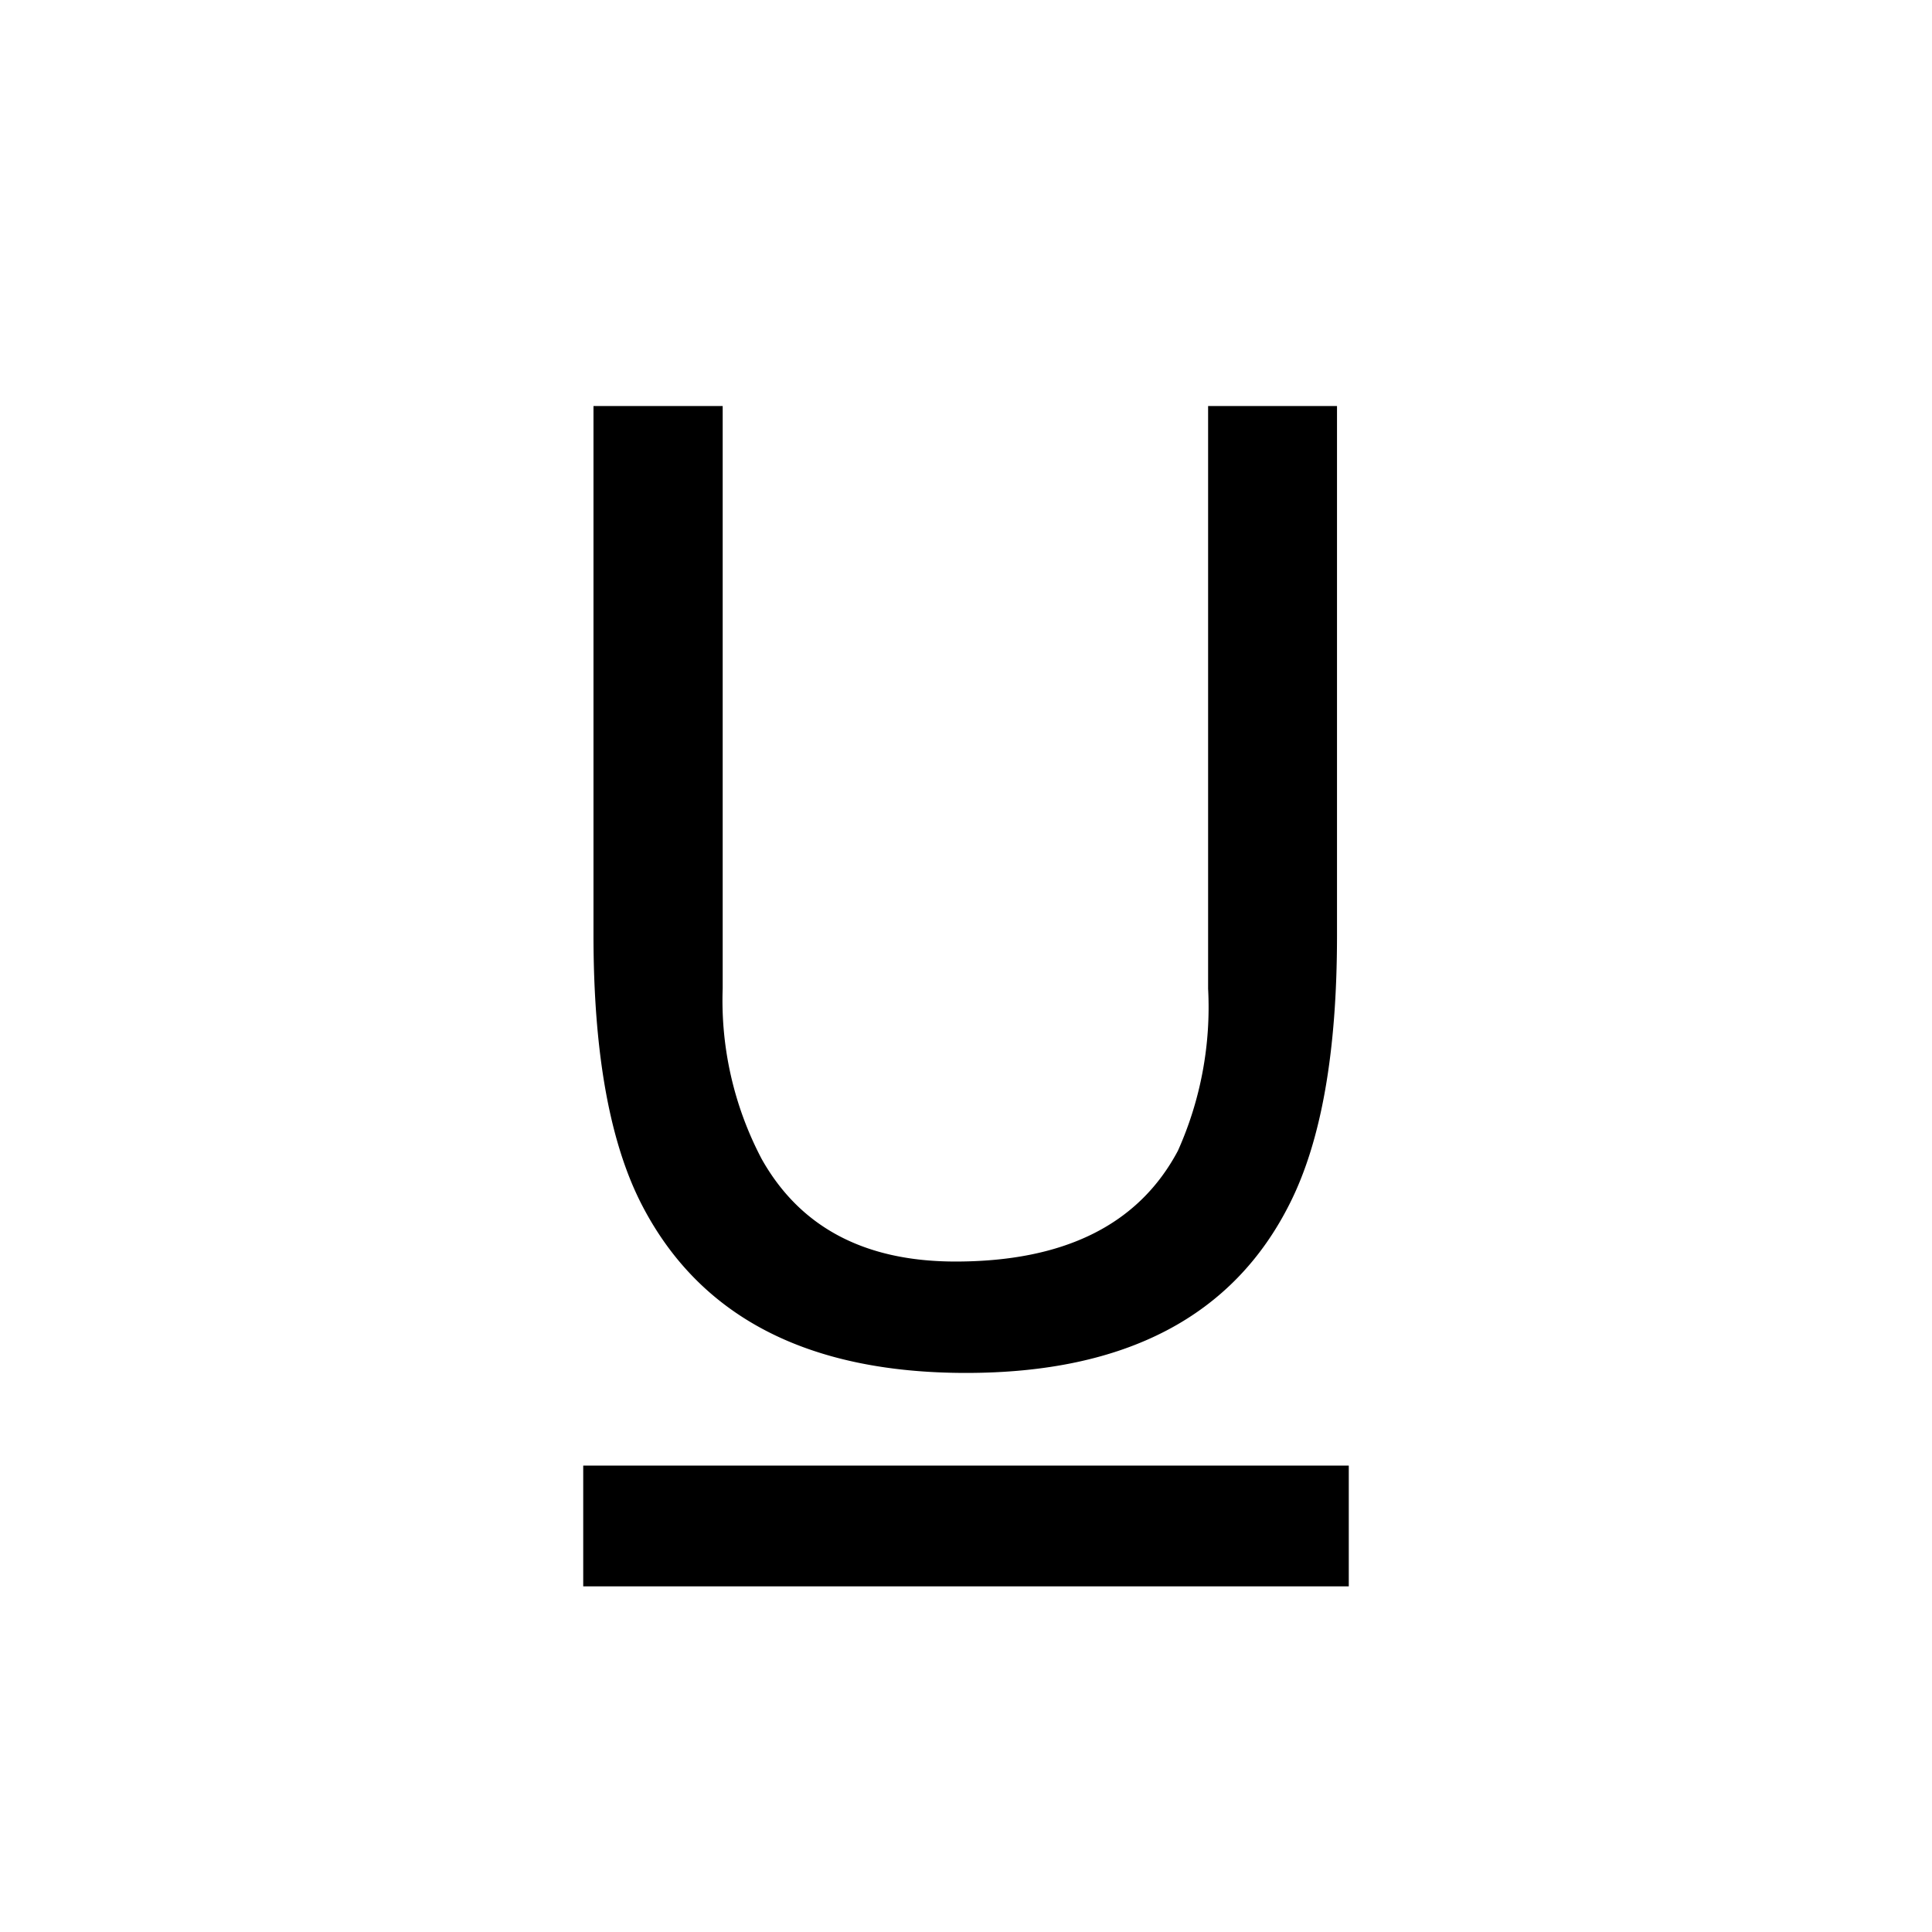 <svg id="Calque_1" data-name="Calque 1" xmlns="http://www.w3.org/2000/svg" viewBox="0 0 64 64"><defs><style>.cls-1{fill:none;stroke:#000;stroke-miterlimit:10;stroke-width:4px;}</style></defs><title>underline</title><path d="M23.94,13.45V32.74a11.27,11.27,0,0,0,1.29,5.65q1.91,3.4,6.42,3.4,5.42,0,7.37-3.67a11.62,11.62,0,0,0,1-5.37V13.45h4.27V31q0,5.76-1.56,8.86Q39.92,45.48,32,45.48T21.22,39.83q-1.56-3.1-1.56-8.86V13.45Z"/><line class="cls-1" x1="19.32" y1="50.55" x2="44.68" y2="50.55"/></svg>